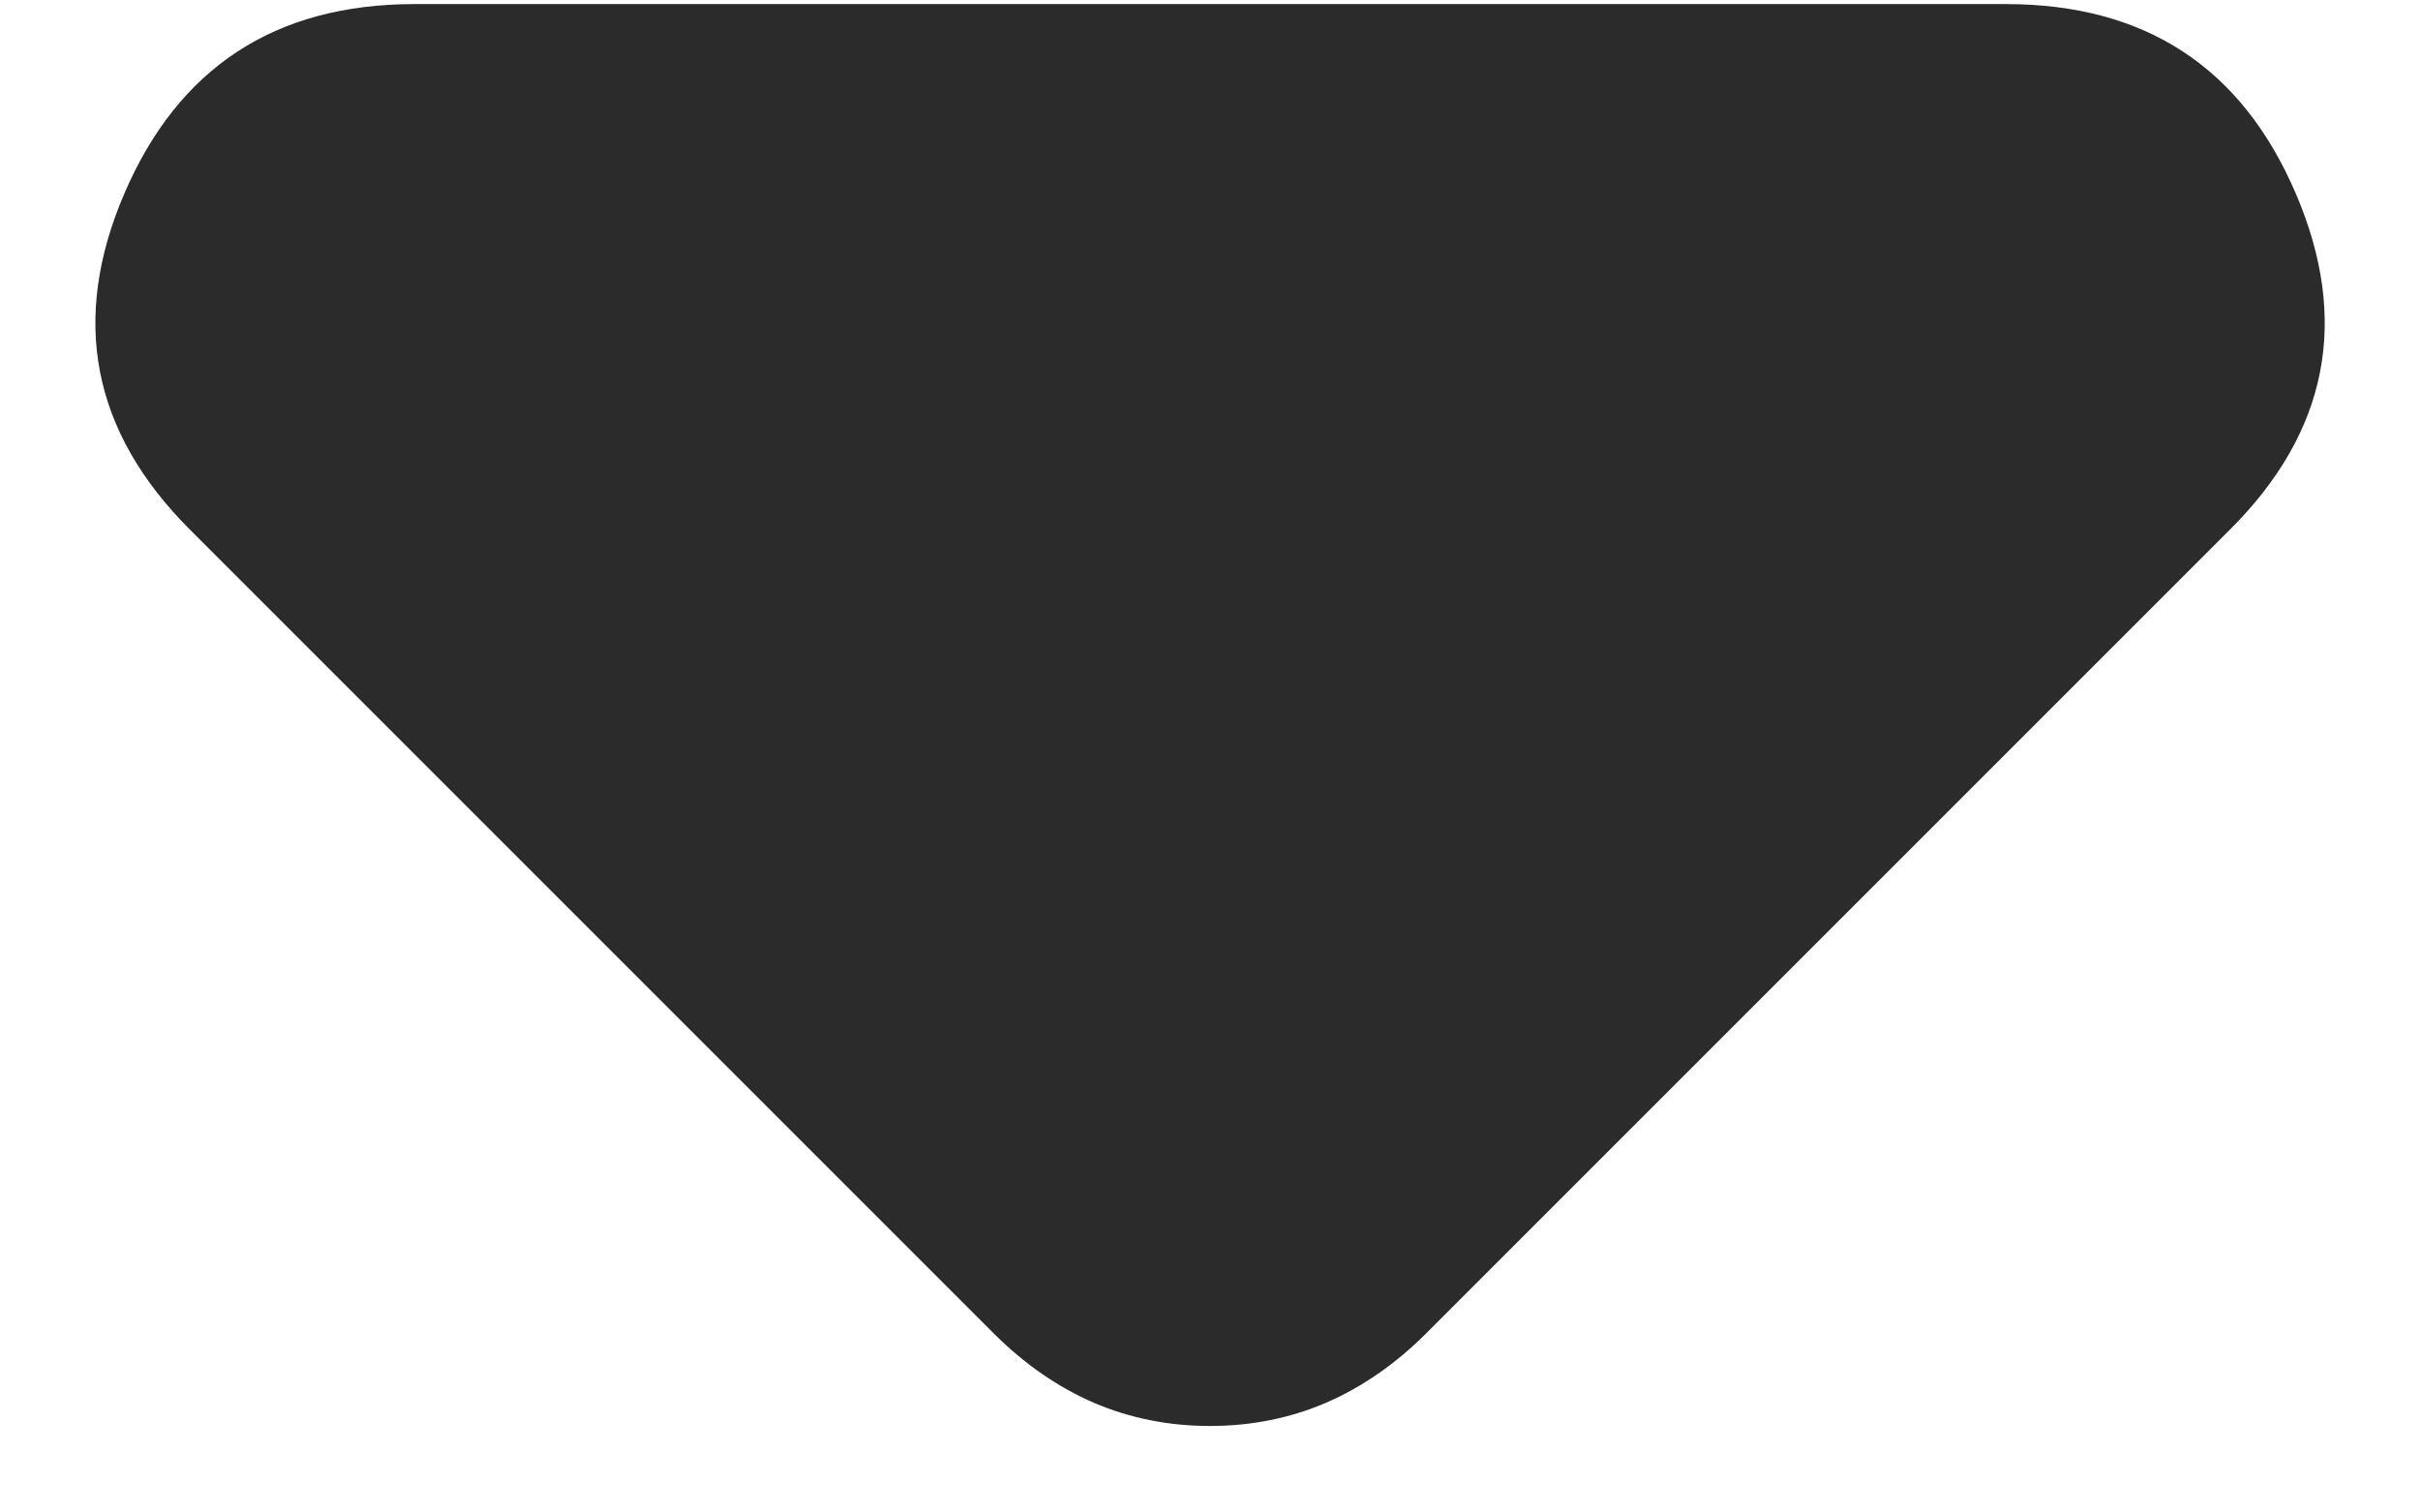 <svg width="16" height="10" viewBox="0 0 16 10" fill="none" xmlns="http://www.w3.org/2000/svg">
<path d="M6.569 8.815L1.255 3.501C0.608 2.854 0.464 2.113 0.822 1.28C1.18 0.446 1.819 0.028 2.737 0.027H13.262C14.182 0.027 14.821 0.444 15.179 1.28C15.537 2.115 15.392 2.855 14.744 3.501L9.43 8.815C9.226 9.019 9.004 9.172 8.766 9.275C8.528 9.377 8.272 9.428 8 9.428C7.727 9.428 7.472 9.377 7.233 9.275C6.995 9.172 6.773 9.019 6.569 8.815Z" fill="#2B2B2B"/>
</svg>
